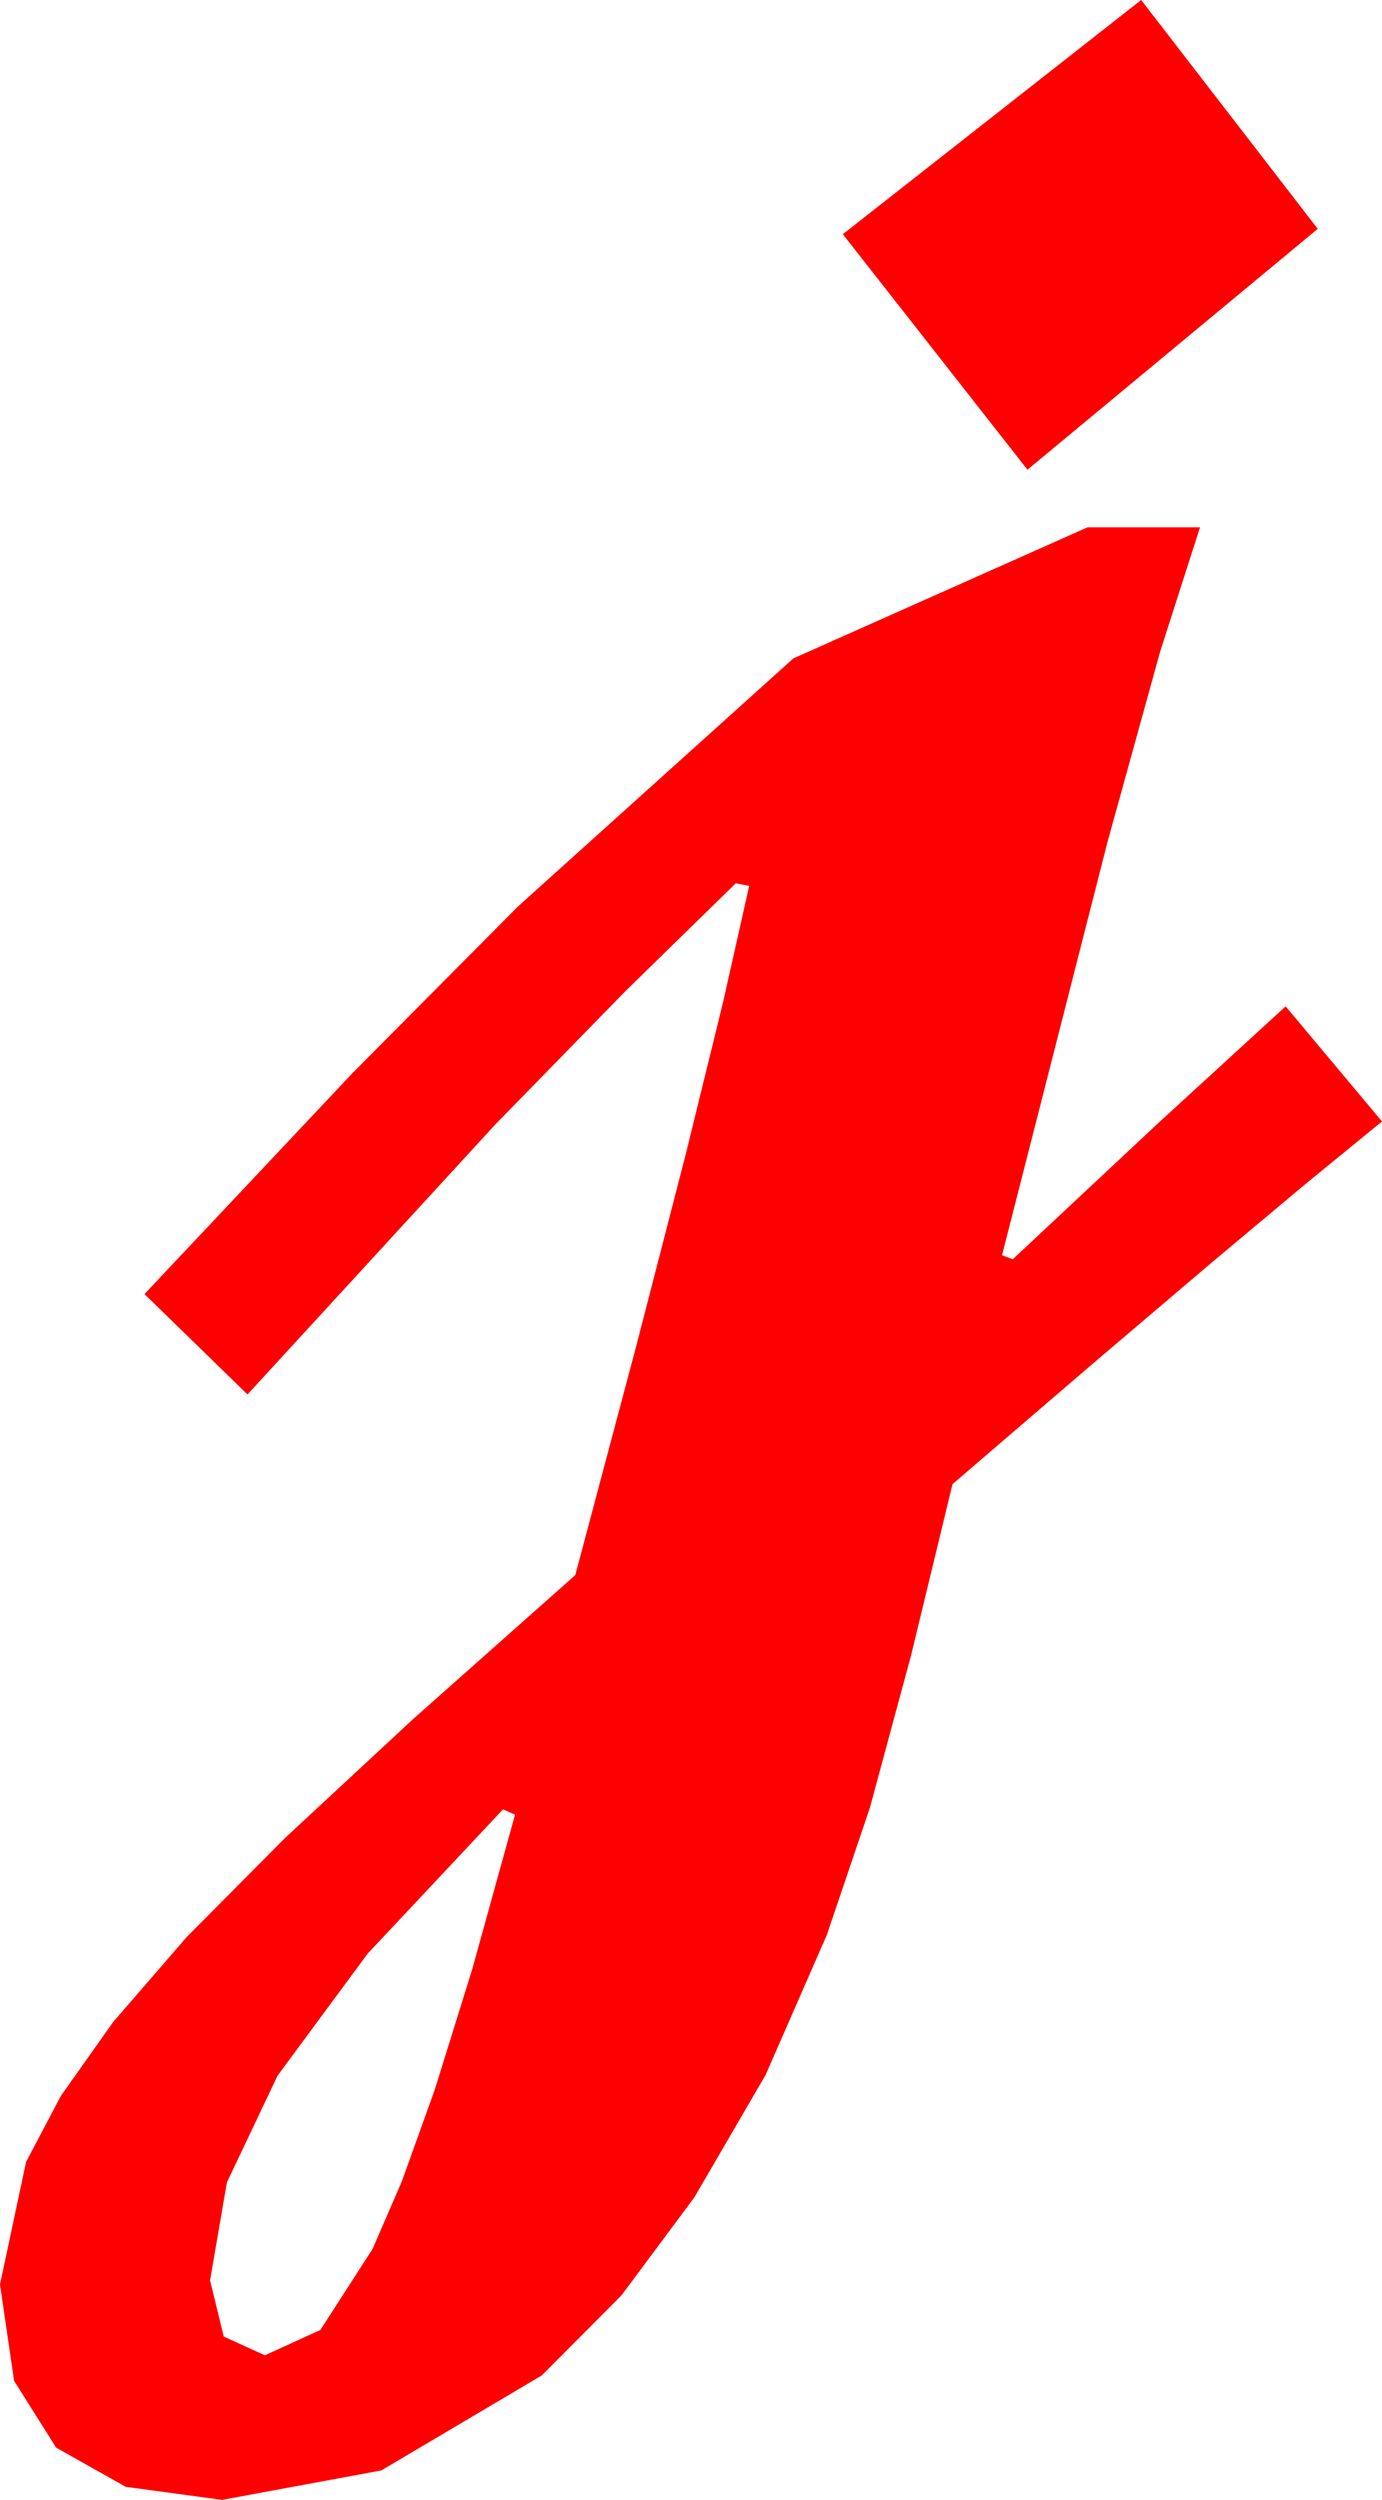 <?xml version="1.0" encoding="utf-8"?>
<!DOCTYPE svg PUBLIC "-//W3C//DTD SVG 1.1//EN" "http://www.w3.org/Graphics/SVG/1.1/DTD/svg11.dtd">
<svg width="30.264" height="54.727" xmlns="http://www.w3.org/2000/svg" xmlns:xlink="http://www.w3.org/1999/xlink" xmlns:xml="http://www.w3.org/XML/1998/namespace" version="1.1">
  <g>
    <g>
      <path style="fill:#FF0000;fill-opacity:1" d="M11.016,39.609L8.053,42.766 6.079,45.439 4.969,47.776 4.6,49.922 4.9,51.152 5.801,51.562 7.017,51.006 8.159,49.233 8.8,47.754 9.521,45.747 10.342,43.107 11.279,39.727 11.016,39.609z M23.818,11.543L26.279,11.543 25.408,14.257 24.258,18.413 21.943,27.48 22.178,27.568 25.371,24.58 28.154,22.031 30.264,24.551 28.621,25.893 26.506,27.664 23.919,29.863 20.859,32.49 19.951,36.24 19.05,39.573 18.105,42.363 16.765,45.425 15.205,48.105 13.608,50.251 11.865,52.002 8.35,54.082 4.863,54.727 2.754,54.441 1.23,53.584 0.308,52.119 0,50.01 0.571,47.329 1.333,45.883 2.476,44.268 4.083,42.411 6.24,40.239 9.045,37.635 12.598,34.482 13.934,29.464 15.015,25.276 15.839,21.92 16.406,19.395 16.113,19.336 13.7,21.694 10.854,24.609 5.42,30.527 3.164,28.33 7.712,23.5 11.338,19.849 17.373,14.414 23.818,11.543z M24.99,0L28.857,5.01 22.5,10.283 18.457,5.127 24.99,0z" />
    </g>
  </g>
</svg>